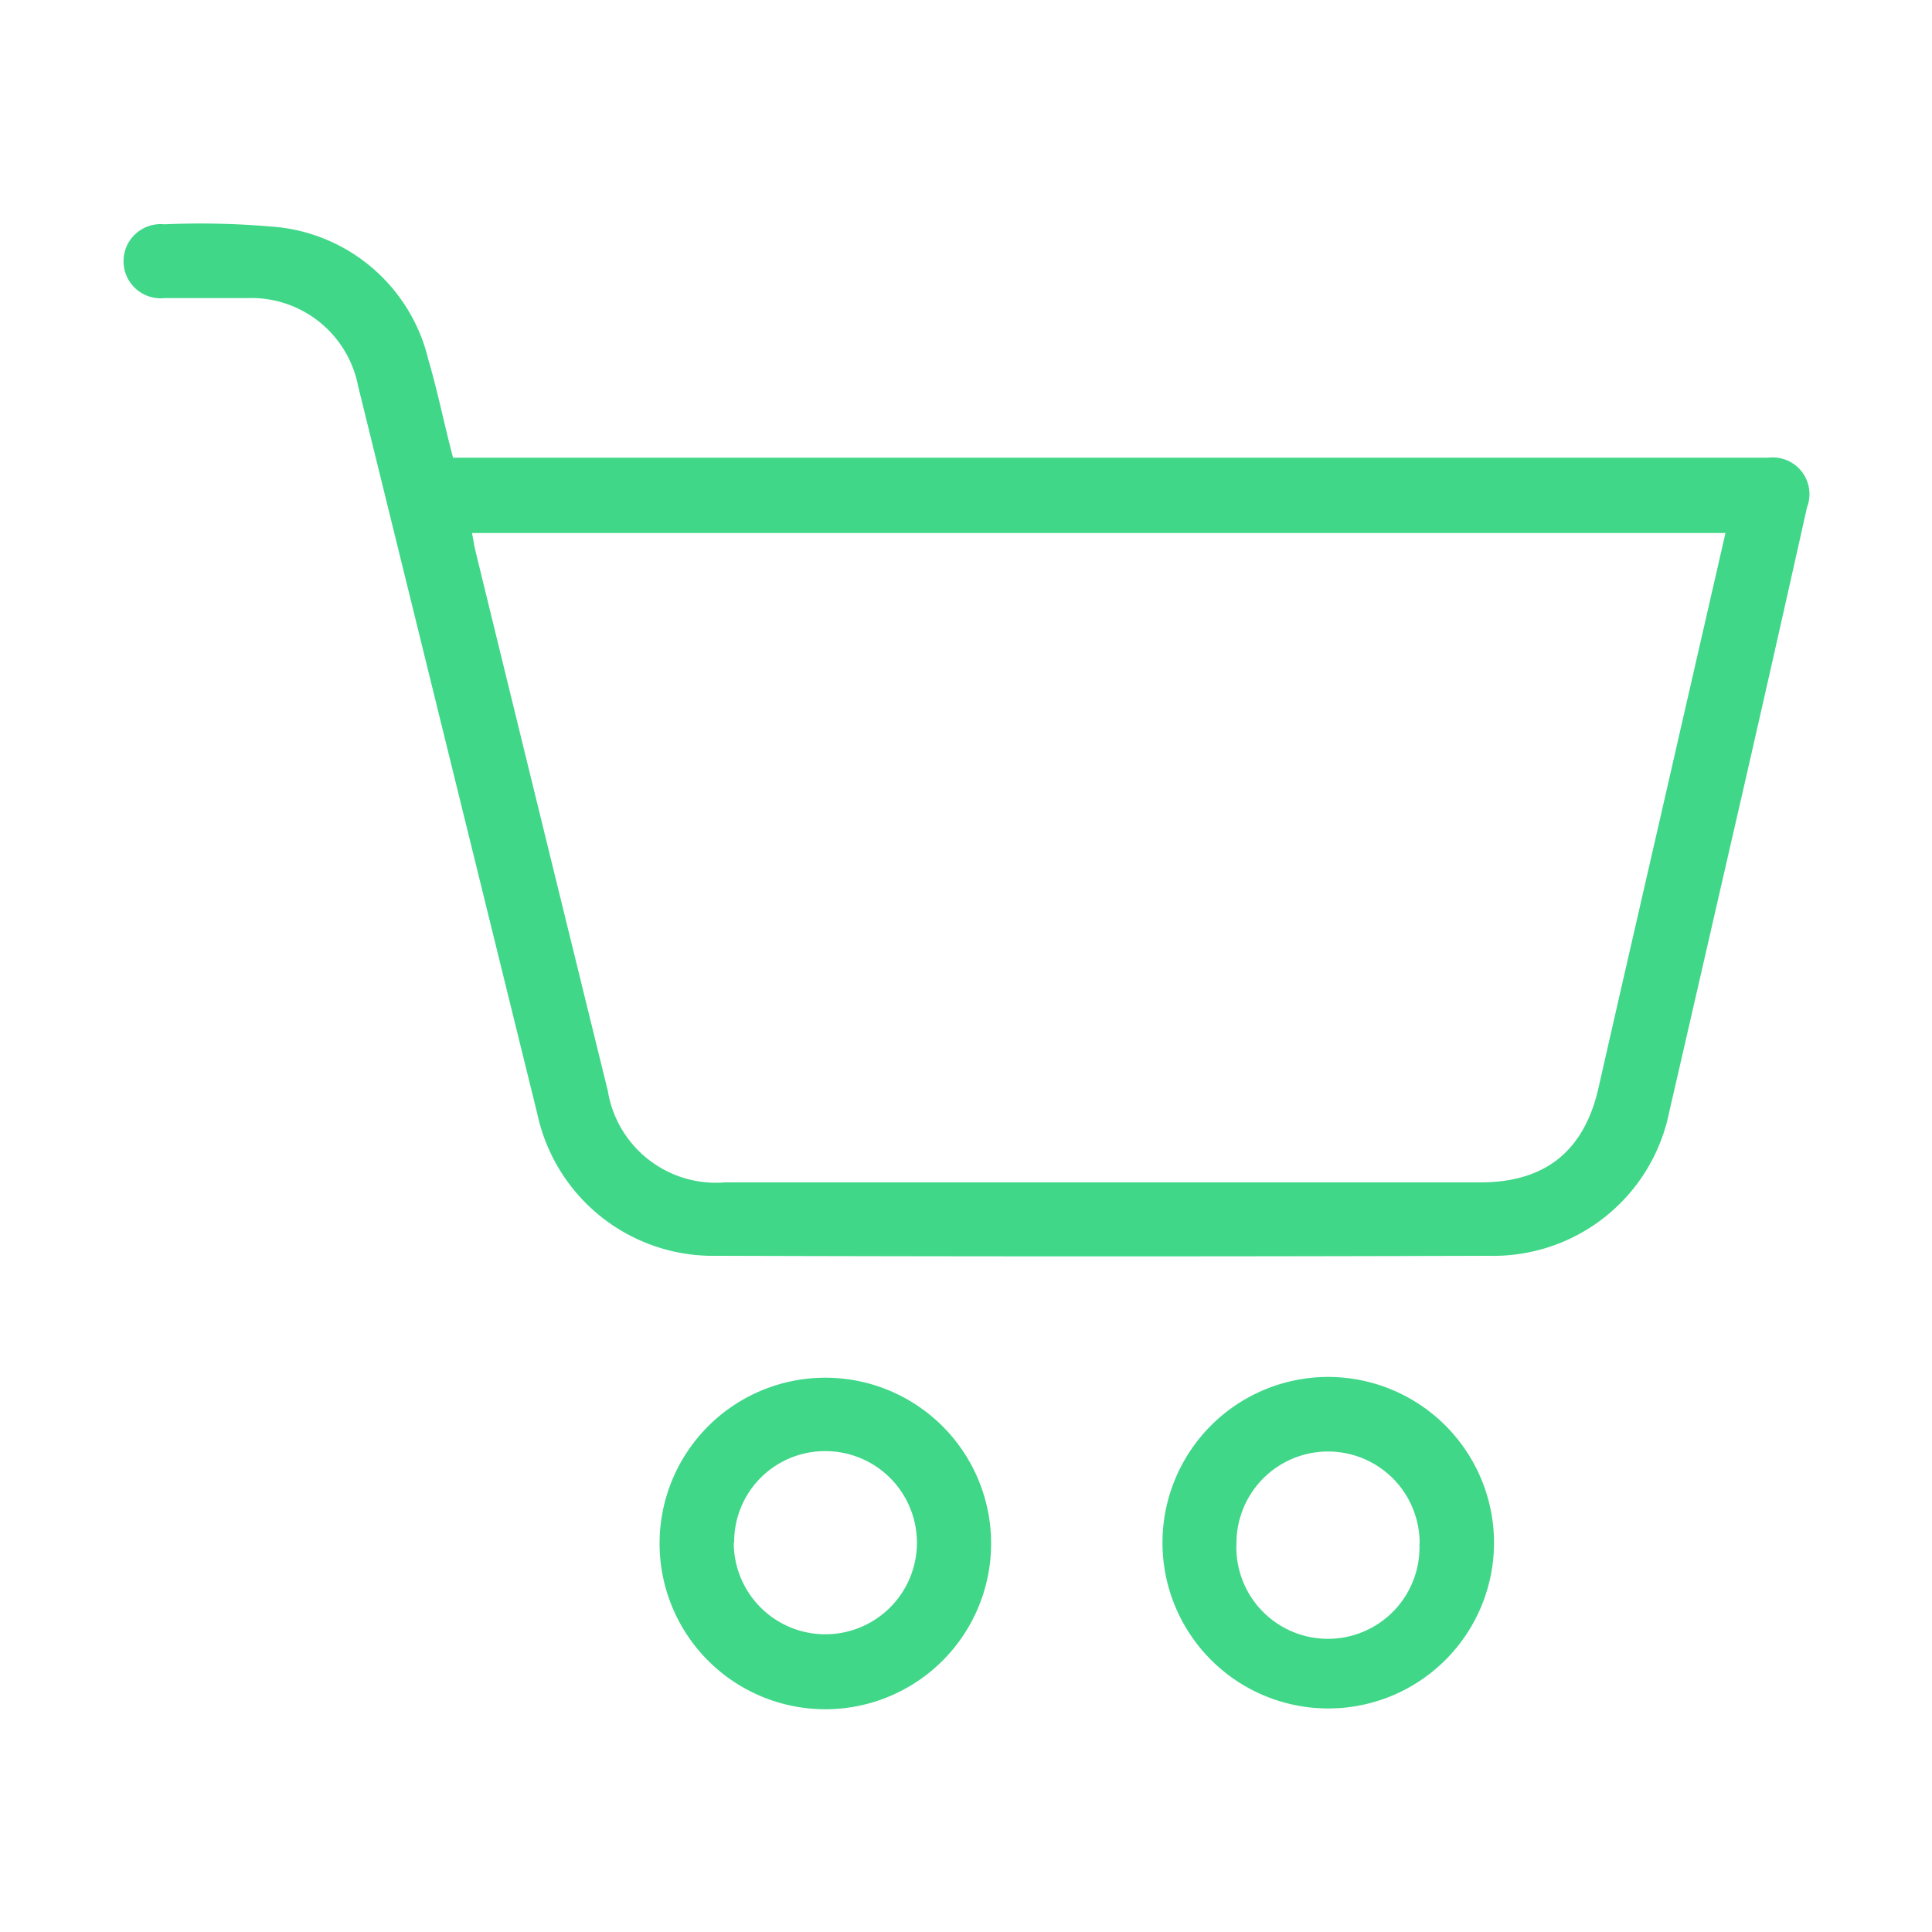 <svg id="Layer_1" data-name="Layer 1" xmlns="http://www.w3.org/2000/svg" viewBox="0 0 100 100"><defs><style>.cls-1{fill:#40d789;}</style></defs><path class="cls-1" d="M23.45,23.69H90.53c.33,0,.67,0,1,0a1.9,1.9,0,0,1,2,2.57Q91.89,33.61,90.2,41c-1.27,5.52-2.52,11-3.8,16.55A9.28,9.28,0,0,1,77.09,65q-20,.06-40,0a9.3,9.3,0,0,1-9.28-7.35Q23.17,38.81,18.54,20a5.63,5.63,0,0,0-5.76-4.57c-1.42,0-2.85,0-4.27,0a1.92,1.92,0,1,1,0-3.82,42.65,42.65,0,0,1,6,.16,9,9,0,0,1,7.66,6.84C22.65,20.24,23,22,23.45,23.69Zm65.86,3.9H24.43c.07.34.11.64.18.93q3.42,14,6.85,27.94a5.67,5.67,0,0,0,6.07,4.74H76.62c3.37,0,5.38-1.63,6.12-4.9,1.41-6.22,2.85-12.44,4.27-18.67C87.77,34.31,88.53,31,89.31,27.59Z"/><path class="cls-1" d="M34.14,79.83a8.58,8.58,0,1,1,8.56,8.64A8.58,8.58,0,0,1,34.14,79.83Zm3.84,0a4.74,4.74,0,1,0,4.74-4.72A4.7,4.7,0,0,0,38,79.86Z"/><path class="cls-1" d="M77.33,79.84a8.58,8.58,0,1,1-8.63-8.57A8.59,8.59,0,0,1,77.33,79.84Zm-3.85.06A4.74,4.74,0,0,0,64,79.84a4.74,4.74,0,1,0,9.47.06Z"/></svg>